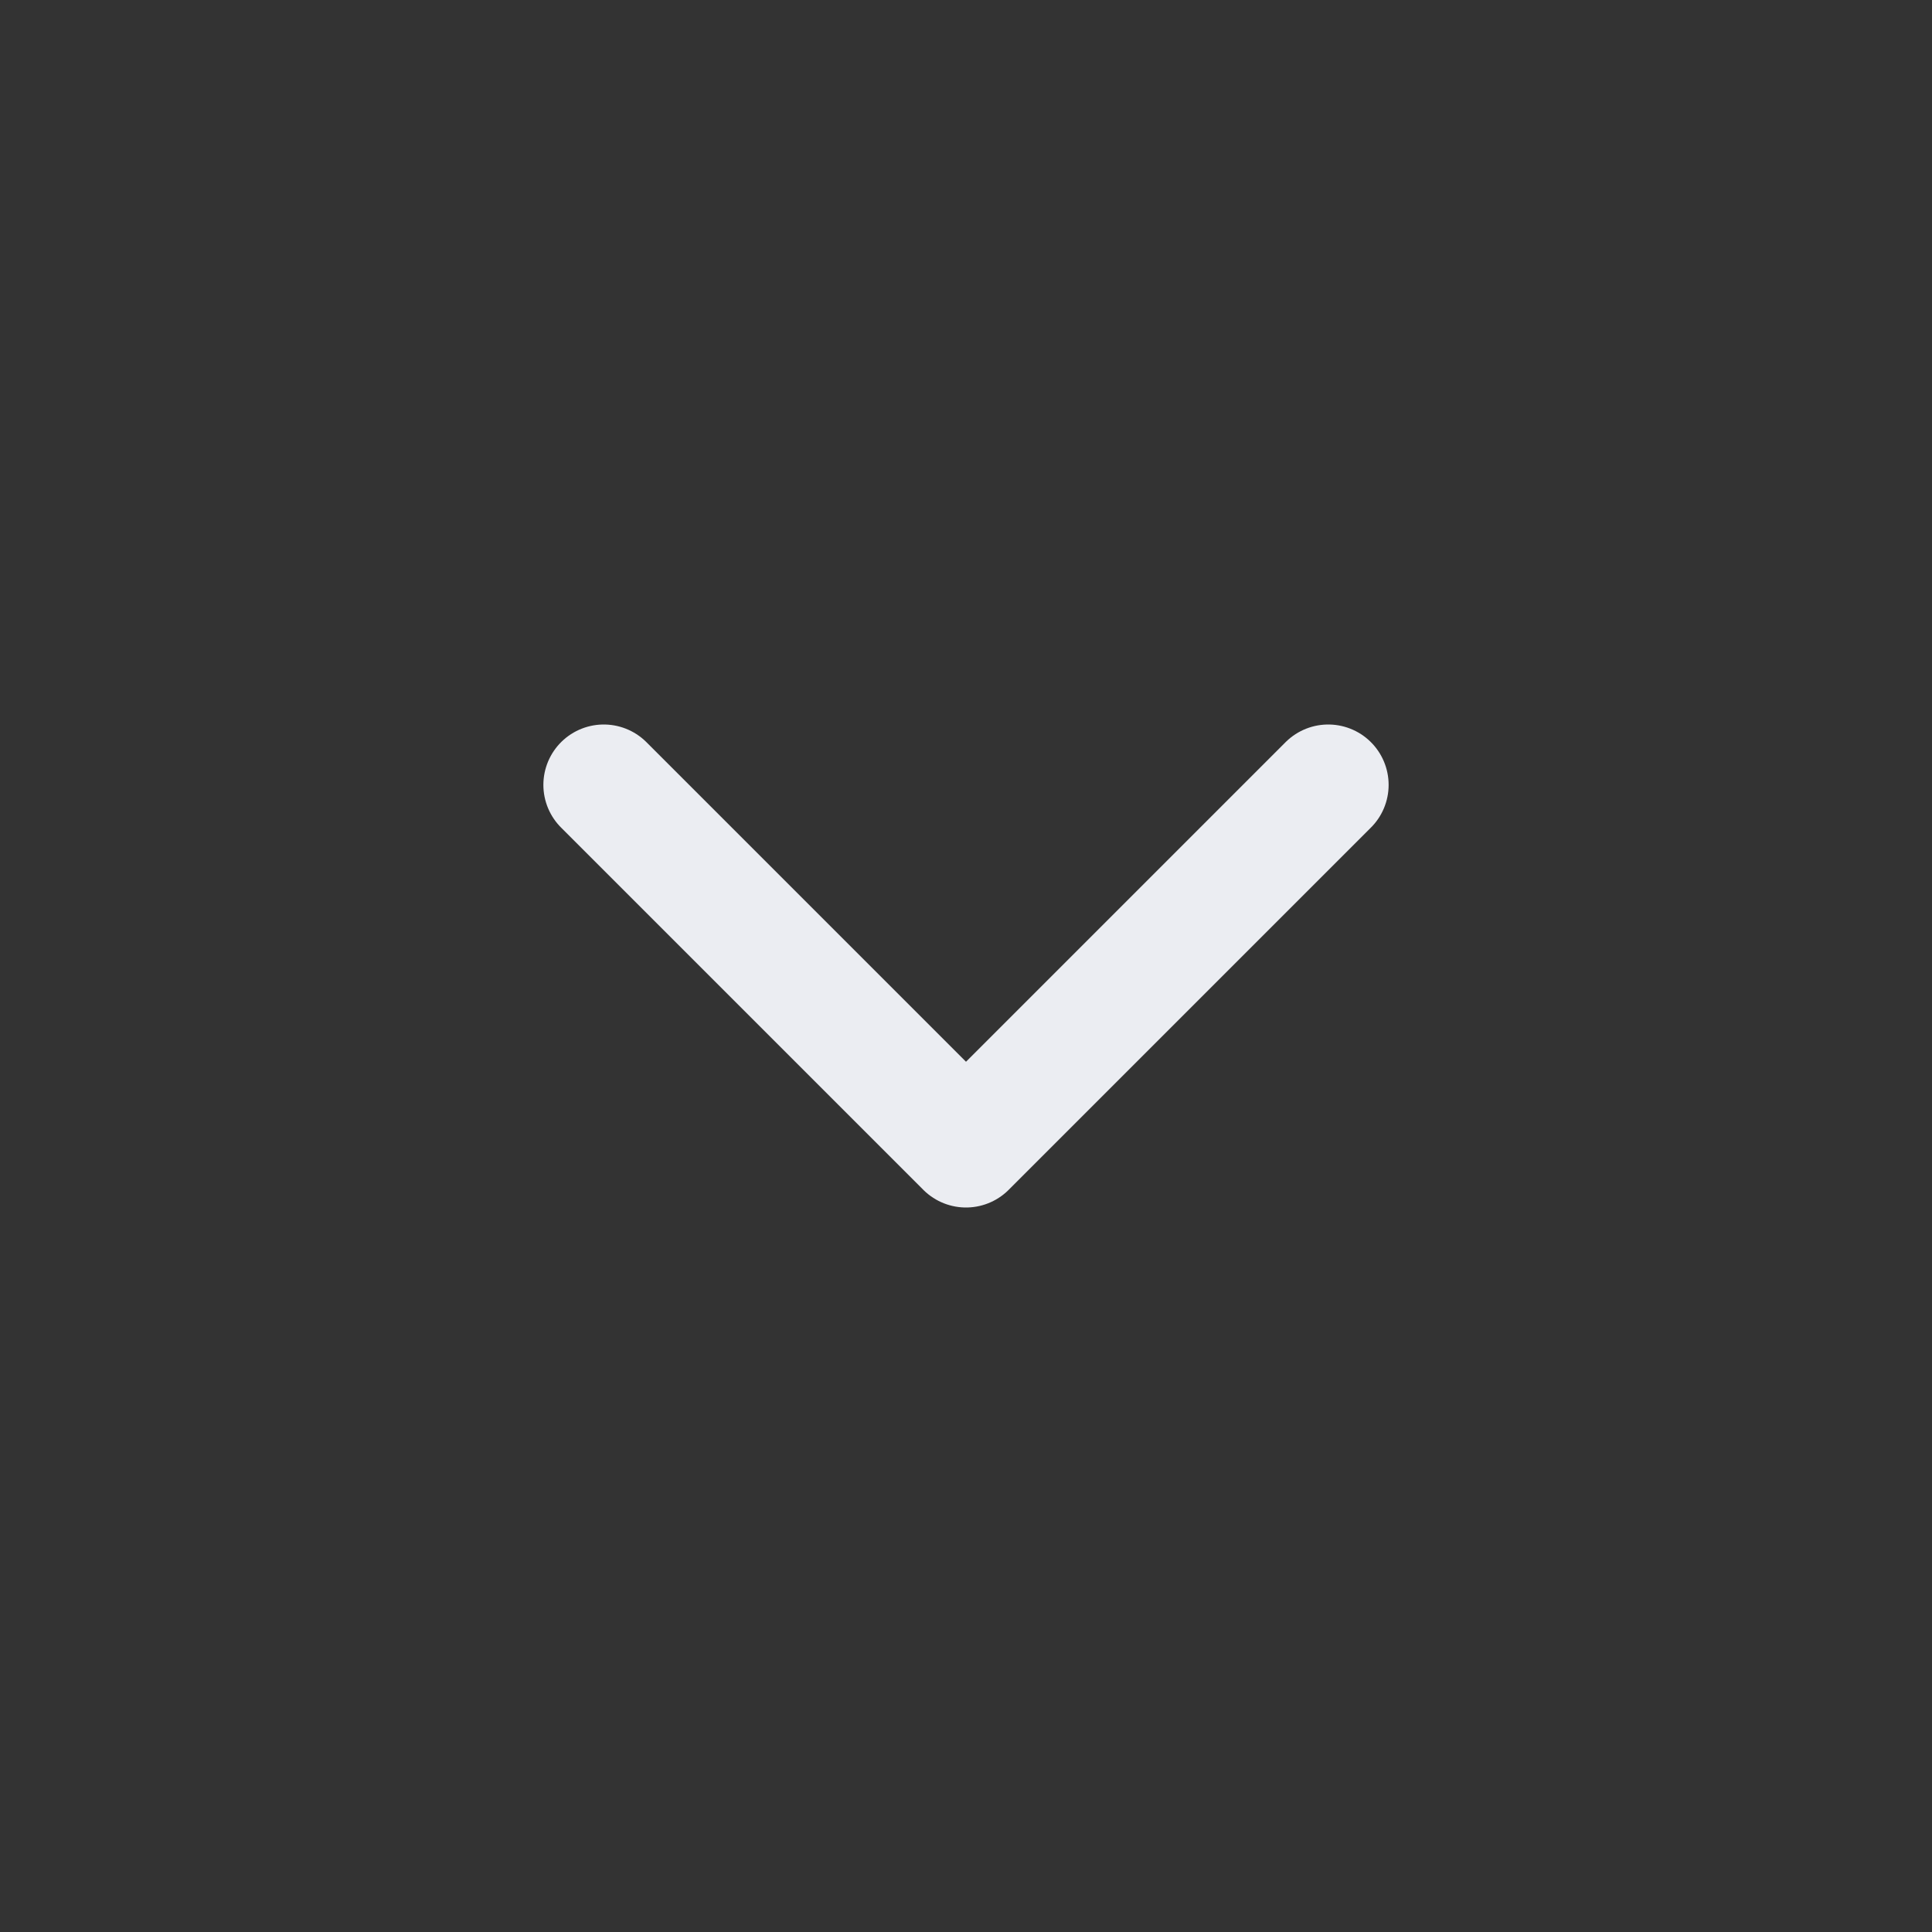 <svg width="16" height="16" viewBox="0 0 16 16" fill="none" xmlns="http://www.w3.org/2000/svg">
<rect x="0" y="0" width="16" height="16" fill="#333333" stroke="none"/>
<path d="M5 6.5L8 9.5L11 6.5" stroke="#EBEDF2" stroke-linecap="round" stroke-linejoin="round"/>
</svg>

